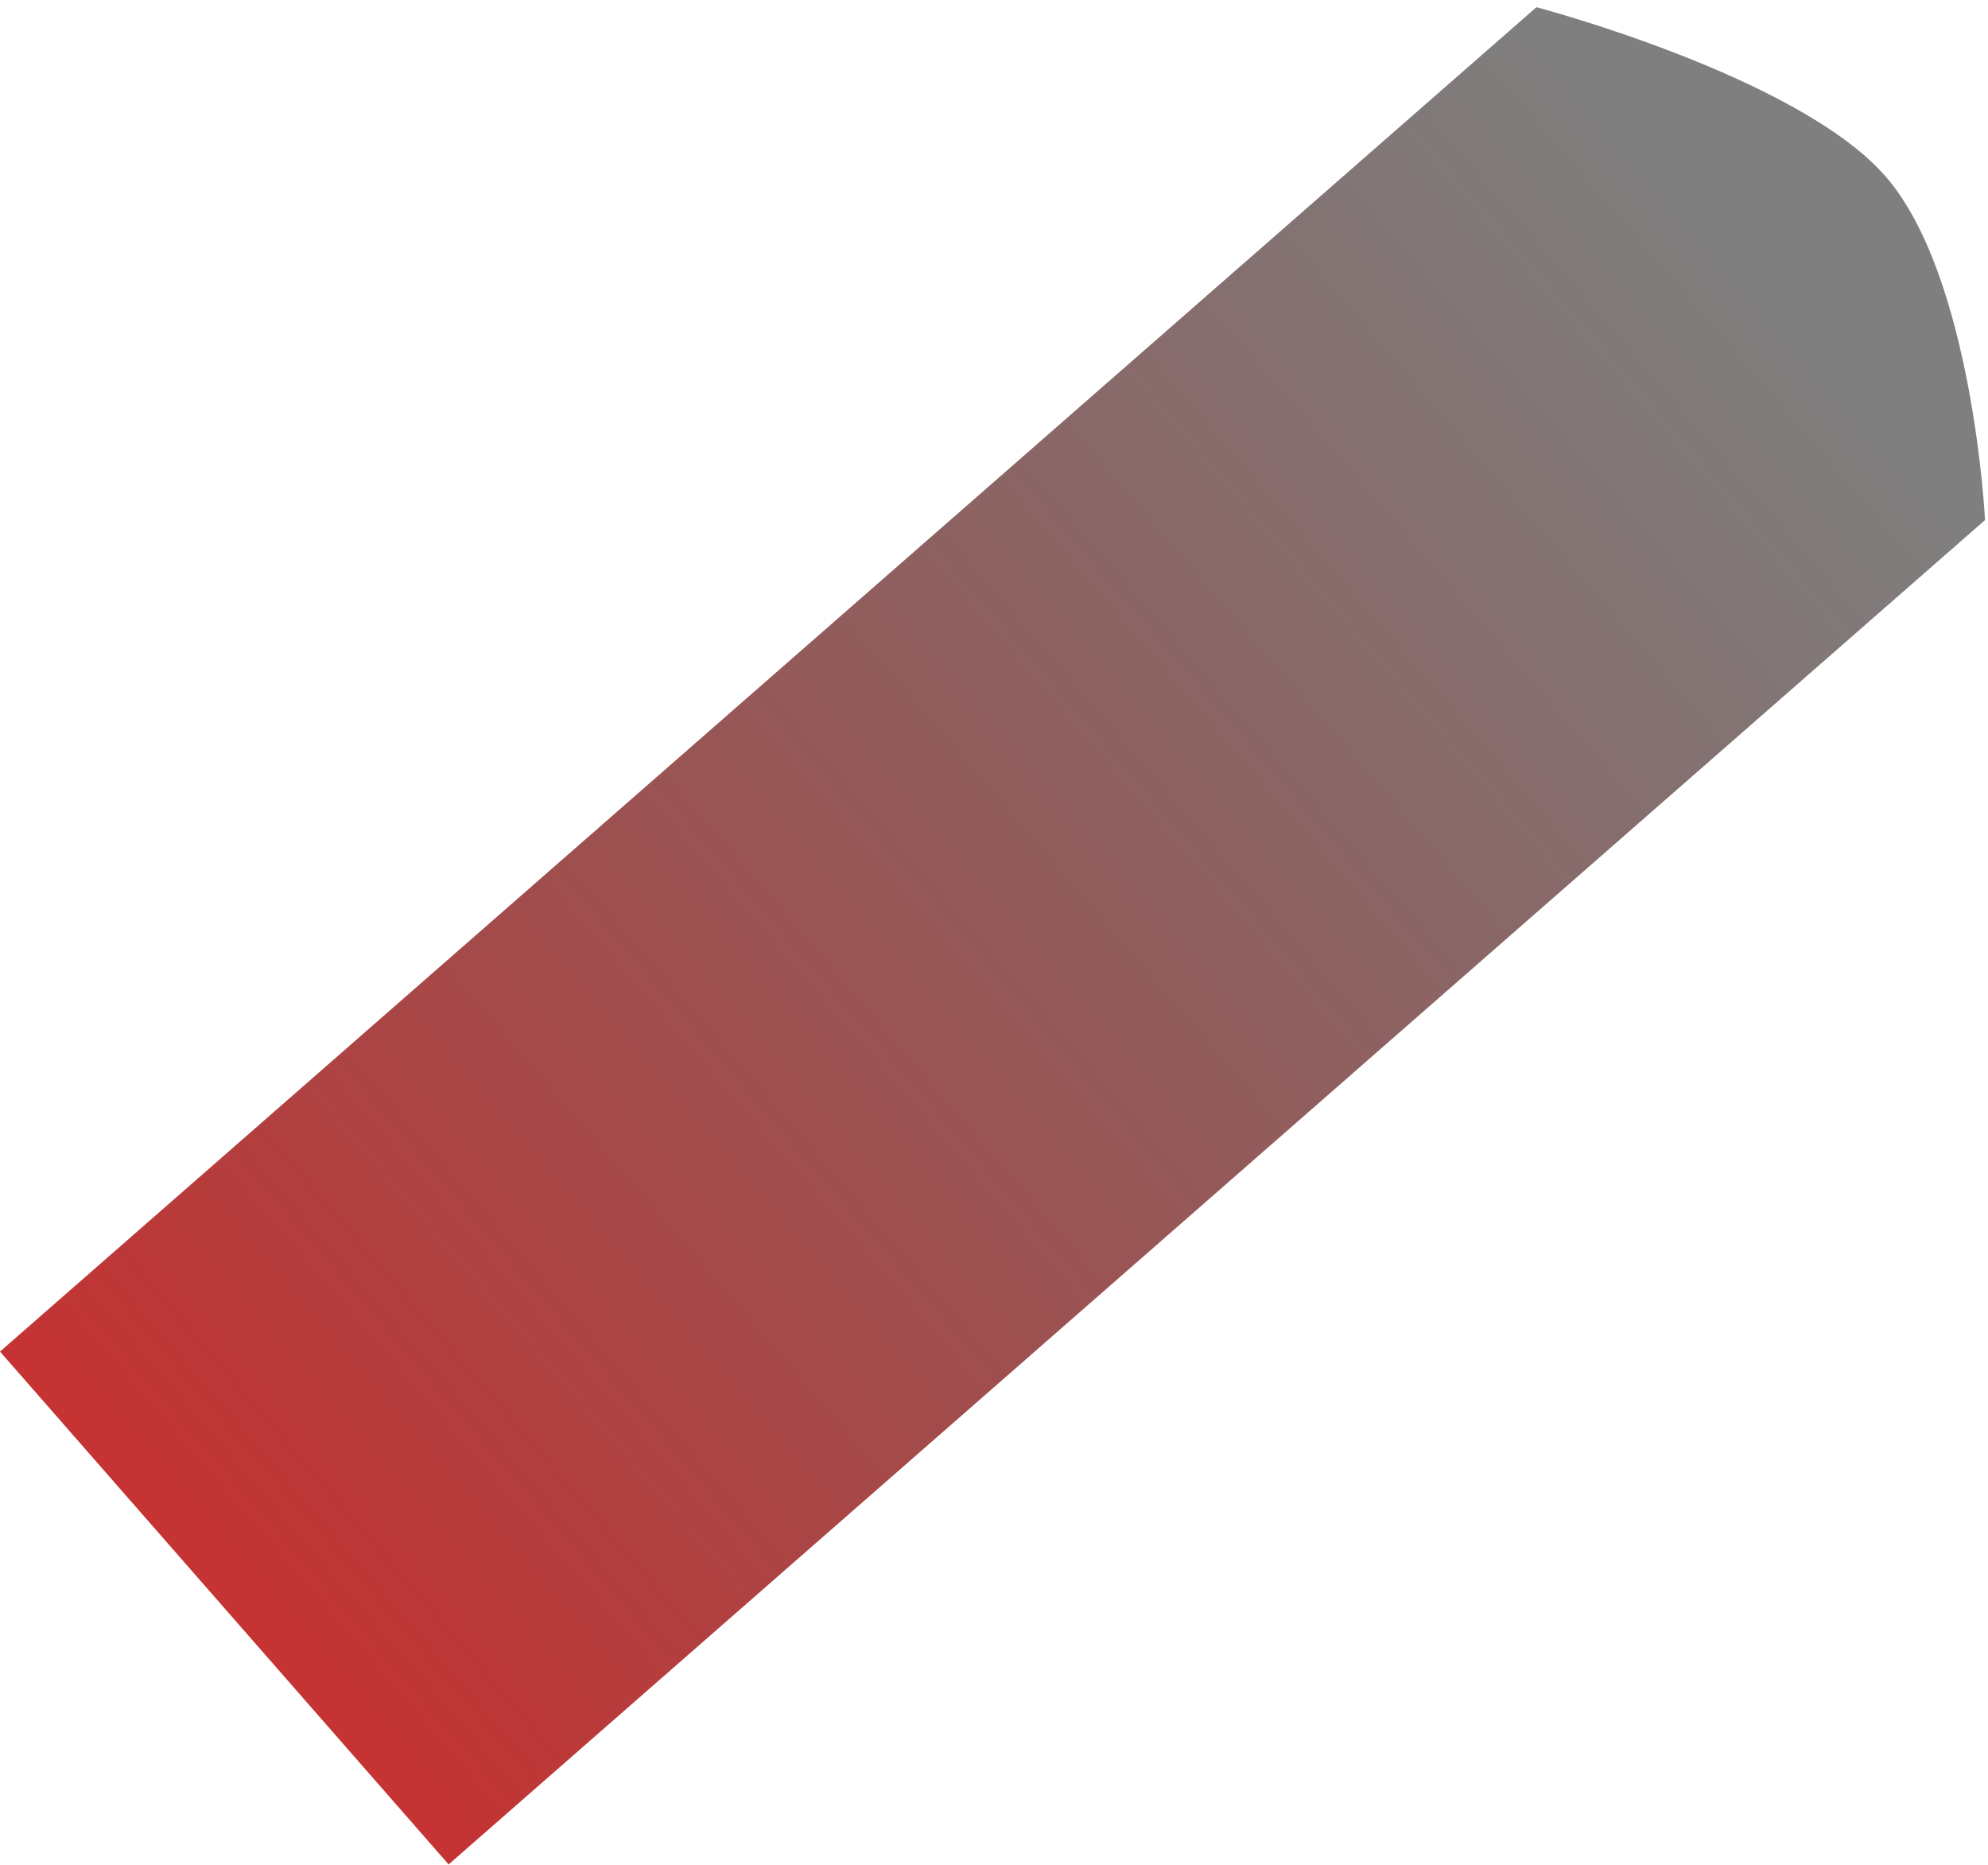 <svg width="129" height="121" viewBox="0 0 129 121" fill="none" xmlns="http://www.w3.org/2000/svg">
<path d="M99.697 0.468C99.697 0.468 116.649 4.926 122.334 11.423C128.018 17.92 128.808 33.742 128.808 33.742L29.11 120.965L1.43626e-05 87.691L99.697 0.468Z" fill="url(#paint0_linear_121_71)"/>
<defs>
<linearGradient id="paint0_linear_121_71" x1="16.085" y1="104.712" x2="122.079" y2="13.441" gradientUnits="userSpaceOnUse">
<stop stop-color="#B60000" stop-opacity="0.8"/>
<stop offset="0.943" stop-opacity="0.5"/>
</linearGradient>
</defs>
</svg>
